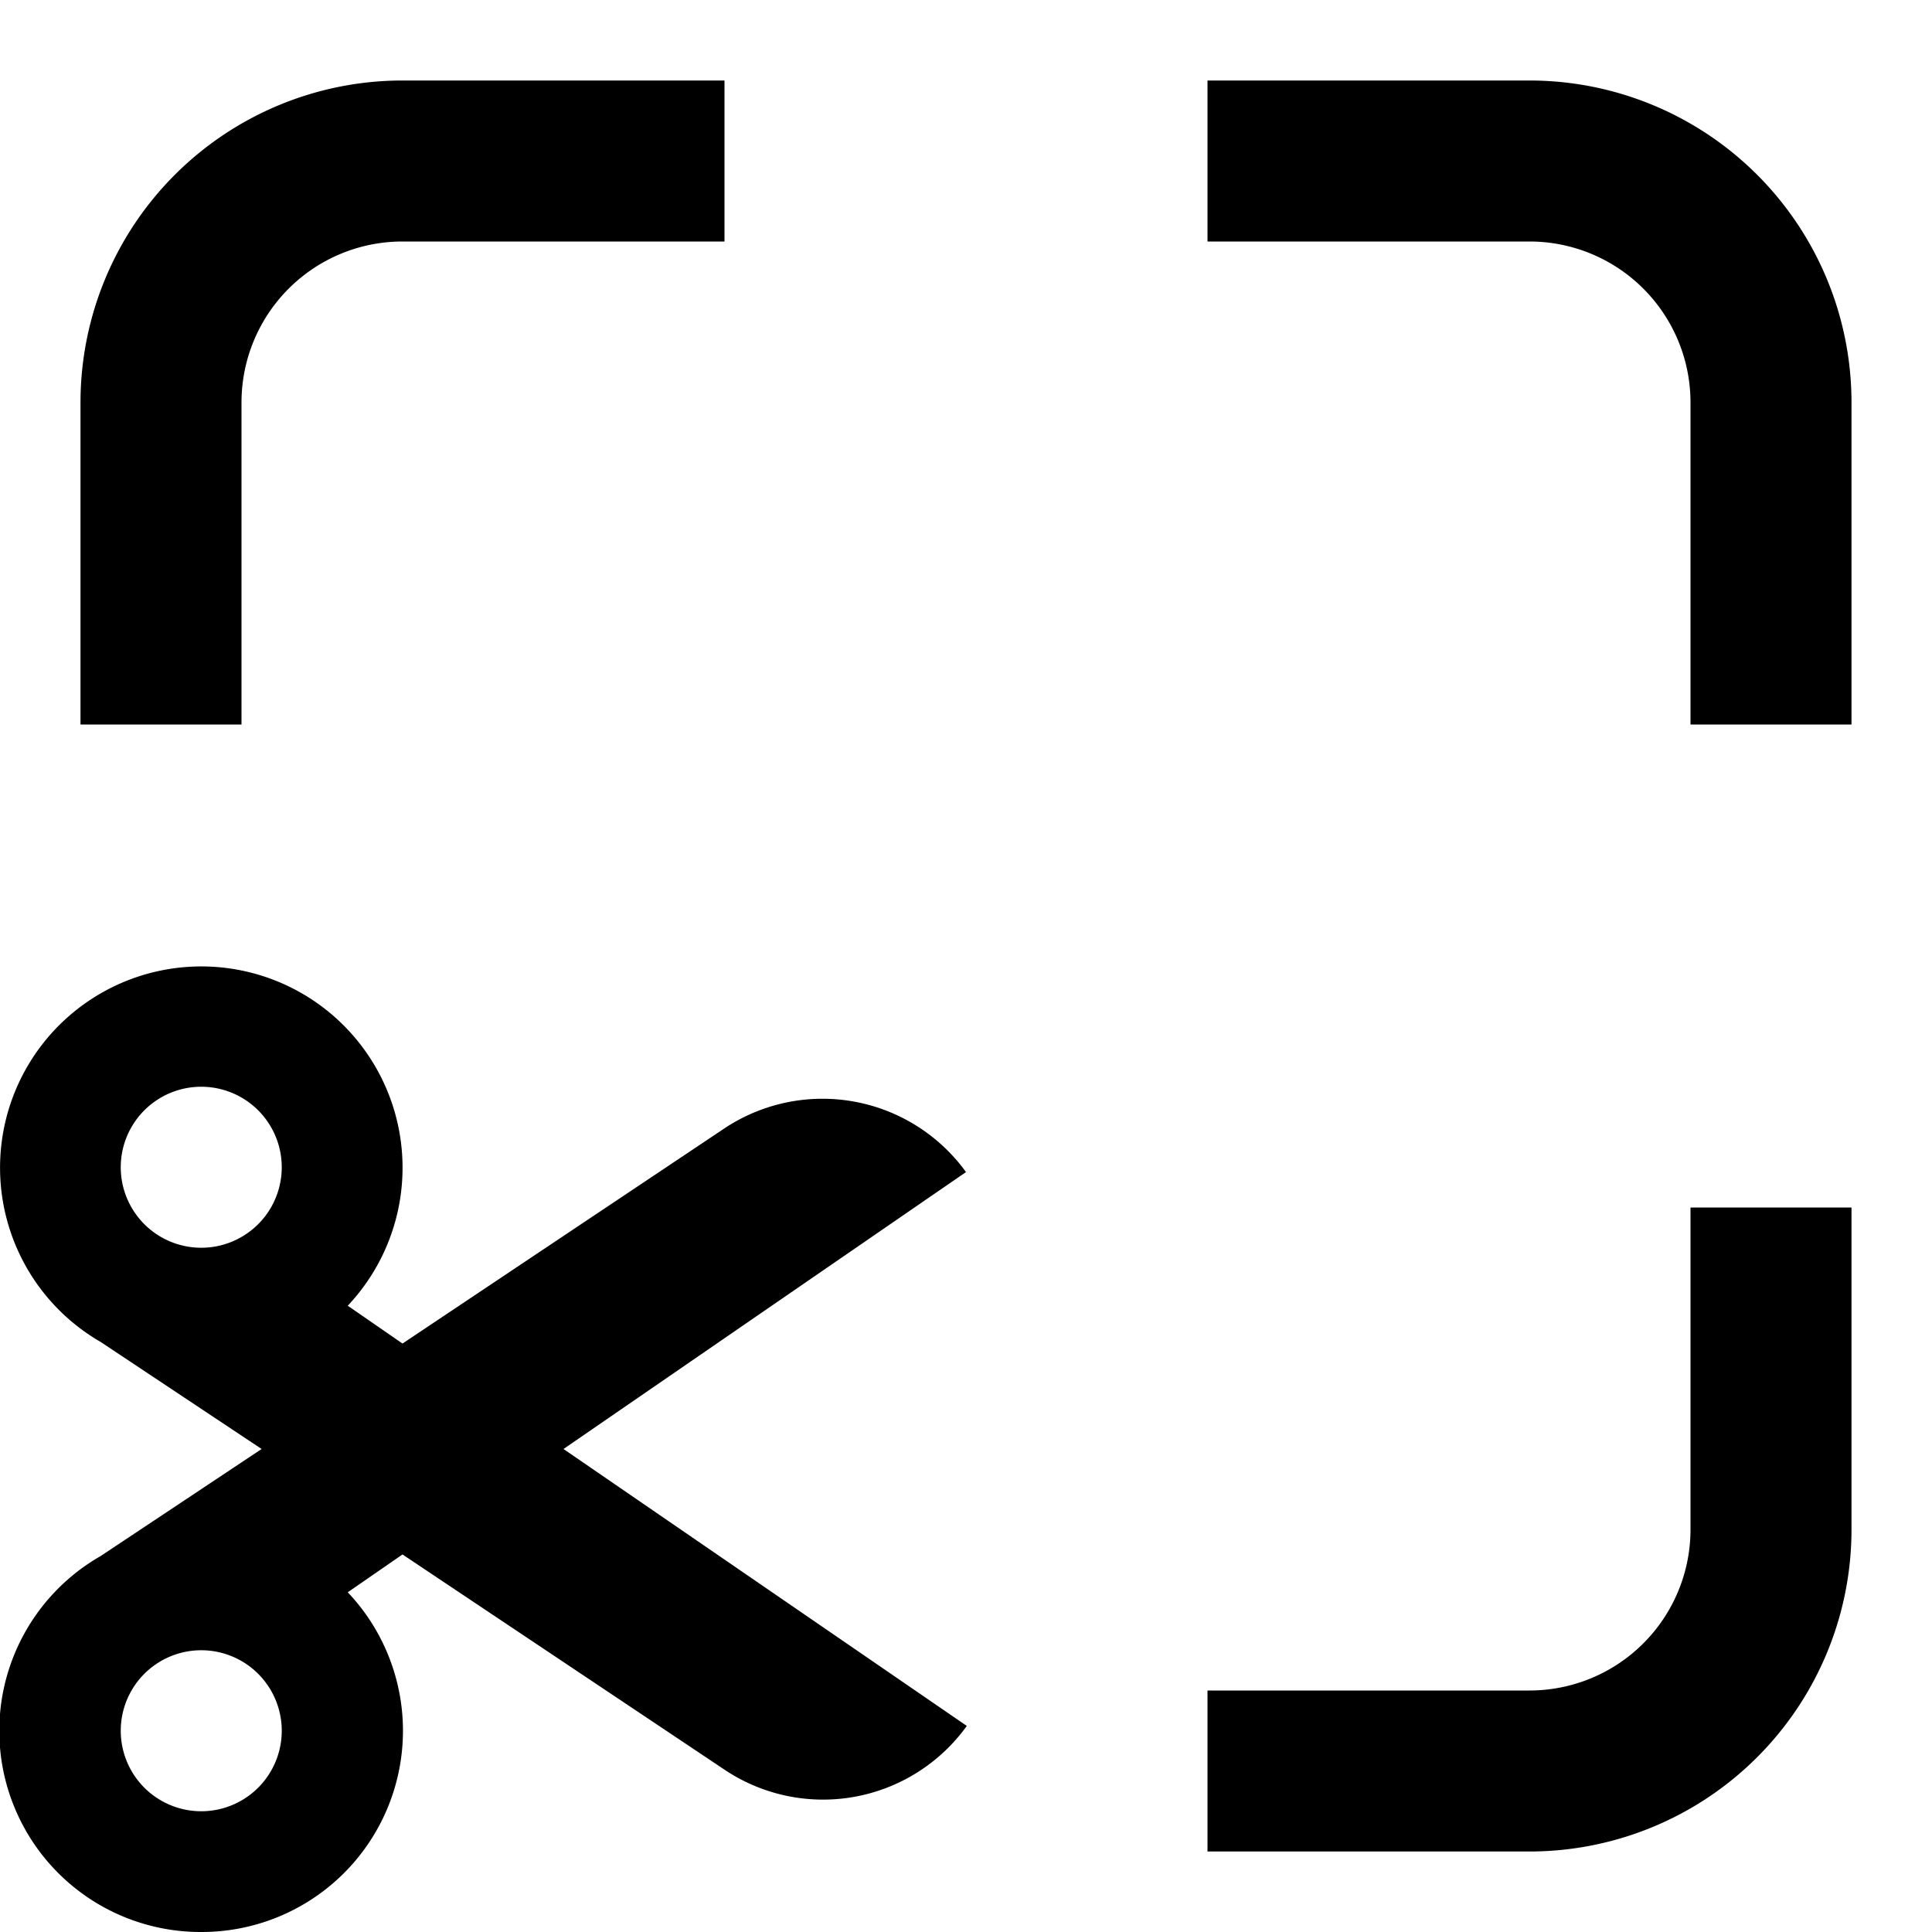 <svg xmlns="http://www.w3.org/2000/svg" width="24" height="24"><path d="M9 1v2H5a2 2 0 0 0-2 2v4H1V5a4 4 0 0 1 4-4zm6 0h4a4 4 0 0 1 4 4v4h-2V5a2 2 0 0 0-2-2h-4zm8 18a4 4 0 0 1-4 4h-4v-2h4a2 2 0 0 0 2-2v-4h2zm-10.99 2.44a2.2 2.2 0 0 1-3.03.53L5 19.31l-.68.47A2.5 2.5 0 0 1 2.5 24a2.5 2.5 0 0 1-1.25-4.67l2-1.33-2-1.33a2.5 2.5 0 1 1 3.07-.45l.68.47 3.98-2.66a2.2 2.2 0 0 1 3.02.53L7 18zM2.5 22.5a1 1 0 1 0 0-2 1 1 0 0 0 0 2m0-9a1 1 0 1 0 0 2 1 1 0 0 0 0-2"/></svg>